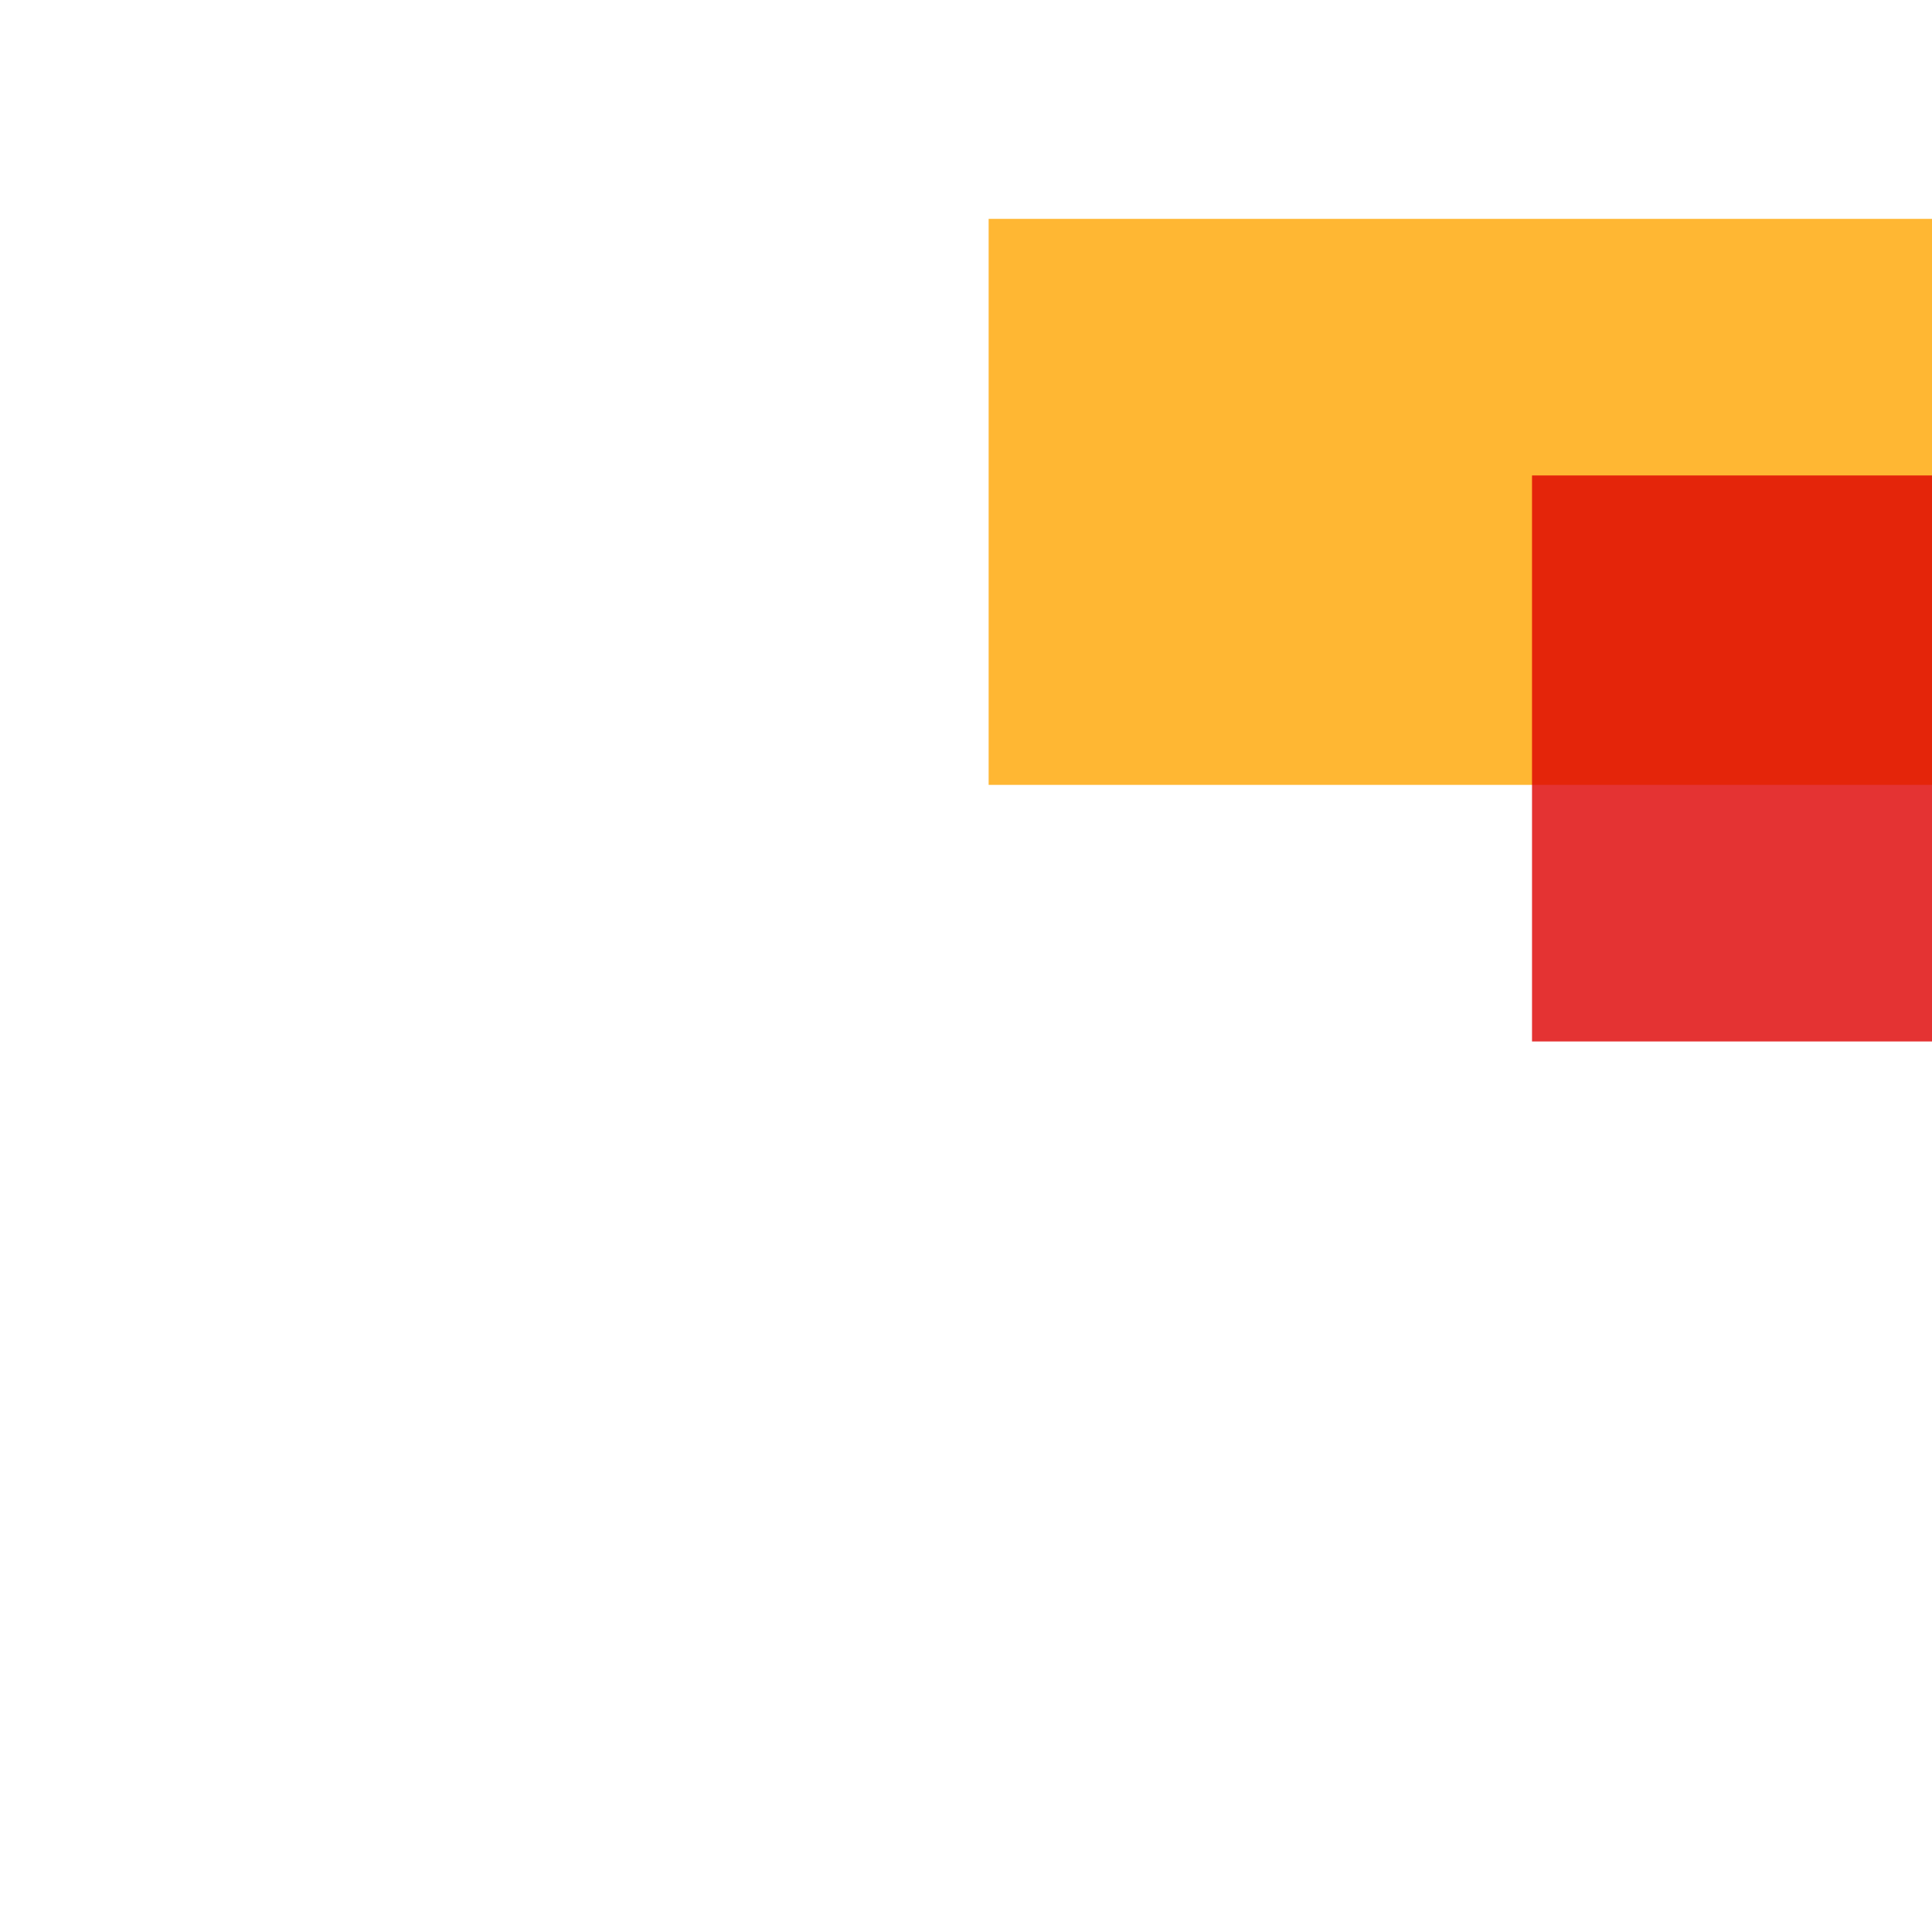 <svg width='256' height='256'><rect x='0' y='0' width='256' height='256' fill='white'/><rect x='131' y='29' width='162' height='75' opacity='0.80' fill='#ffa500'/><rect x='203' y='63' width='115' height='75' opacity='0.80' fill='#dd0100'/></svg>